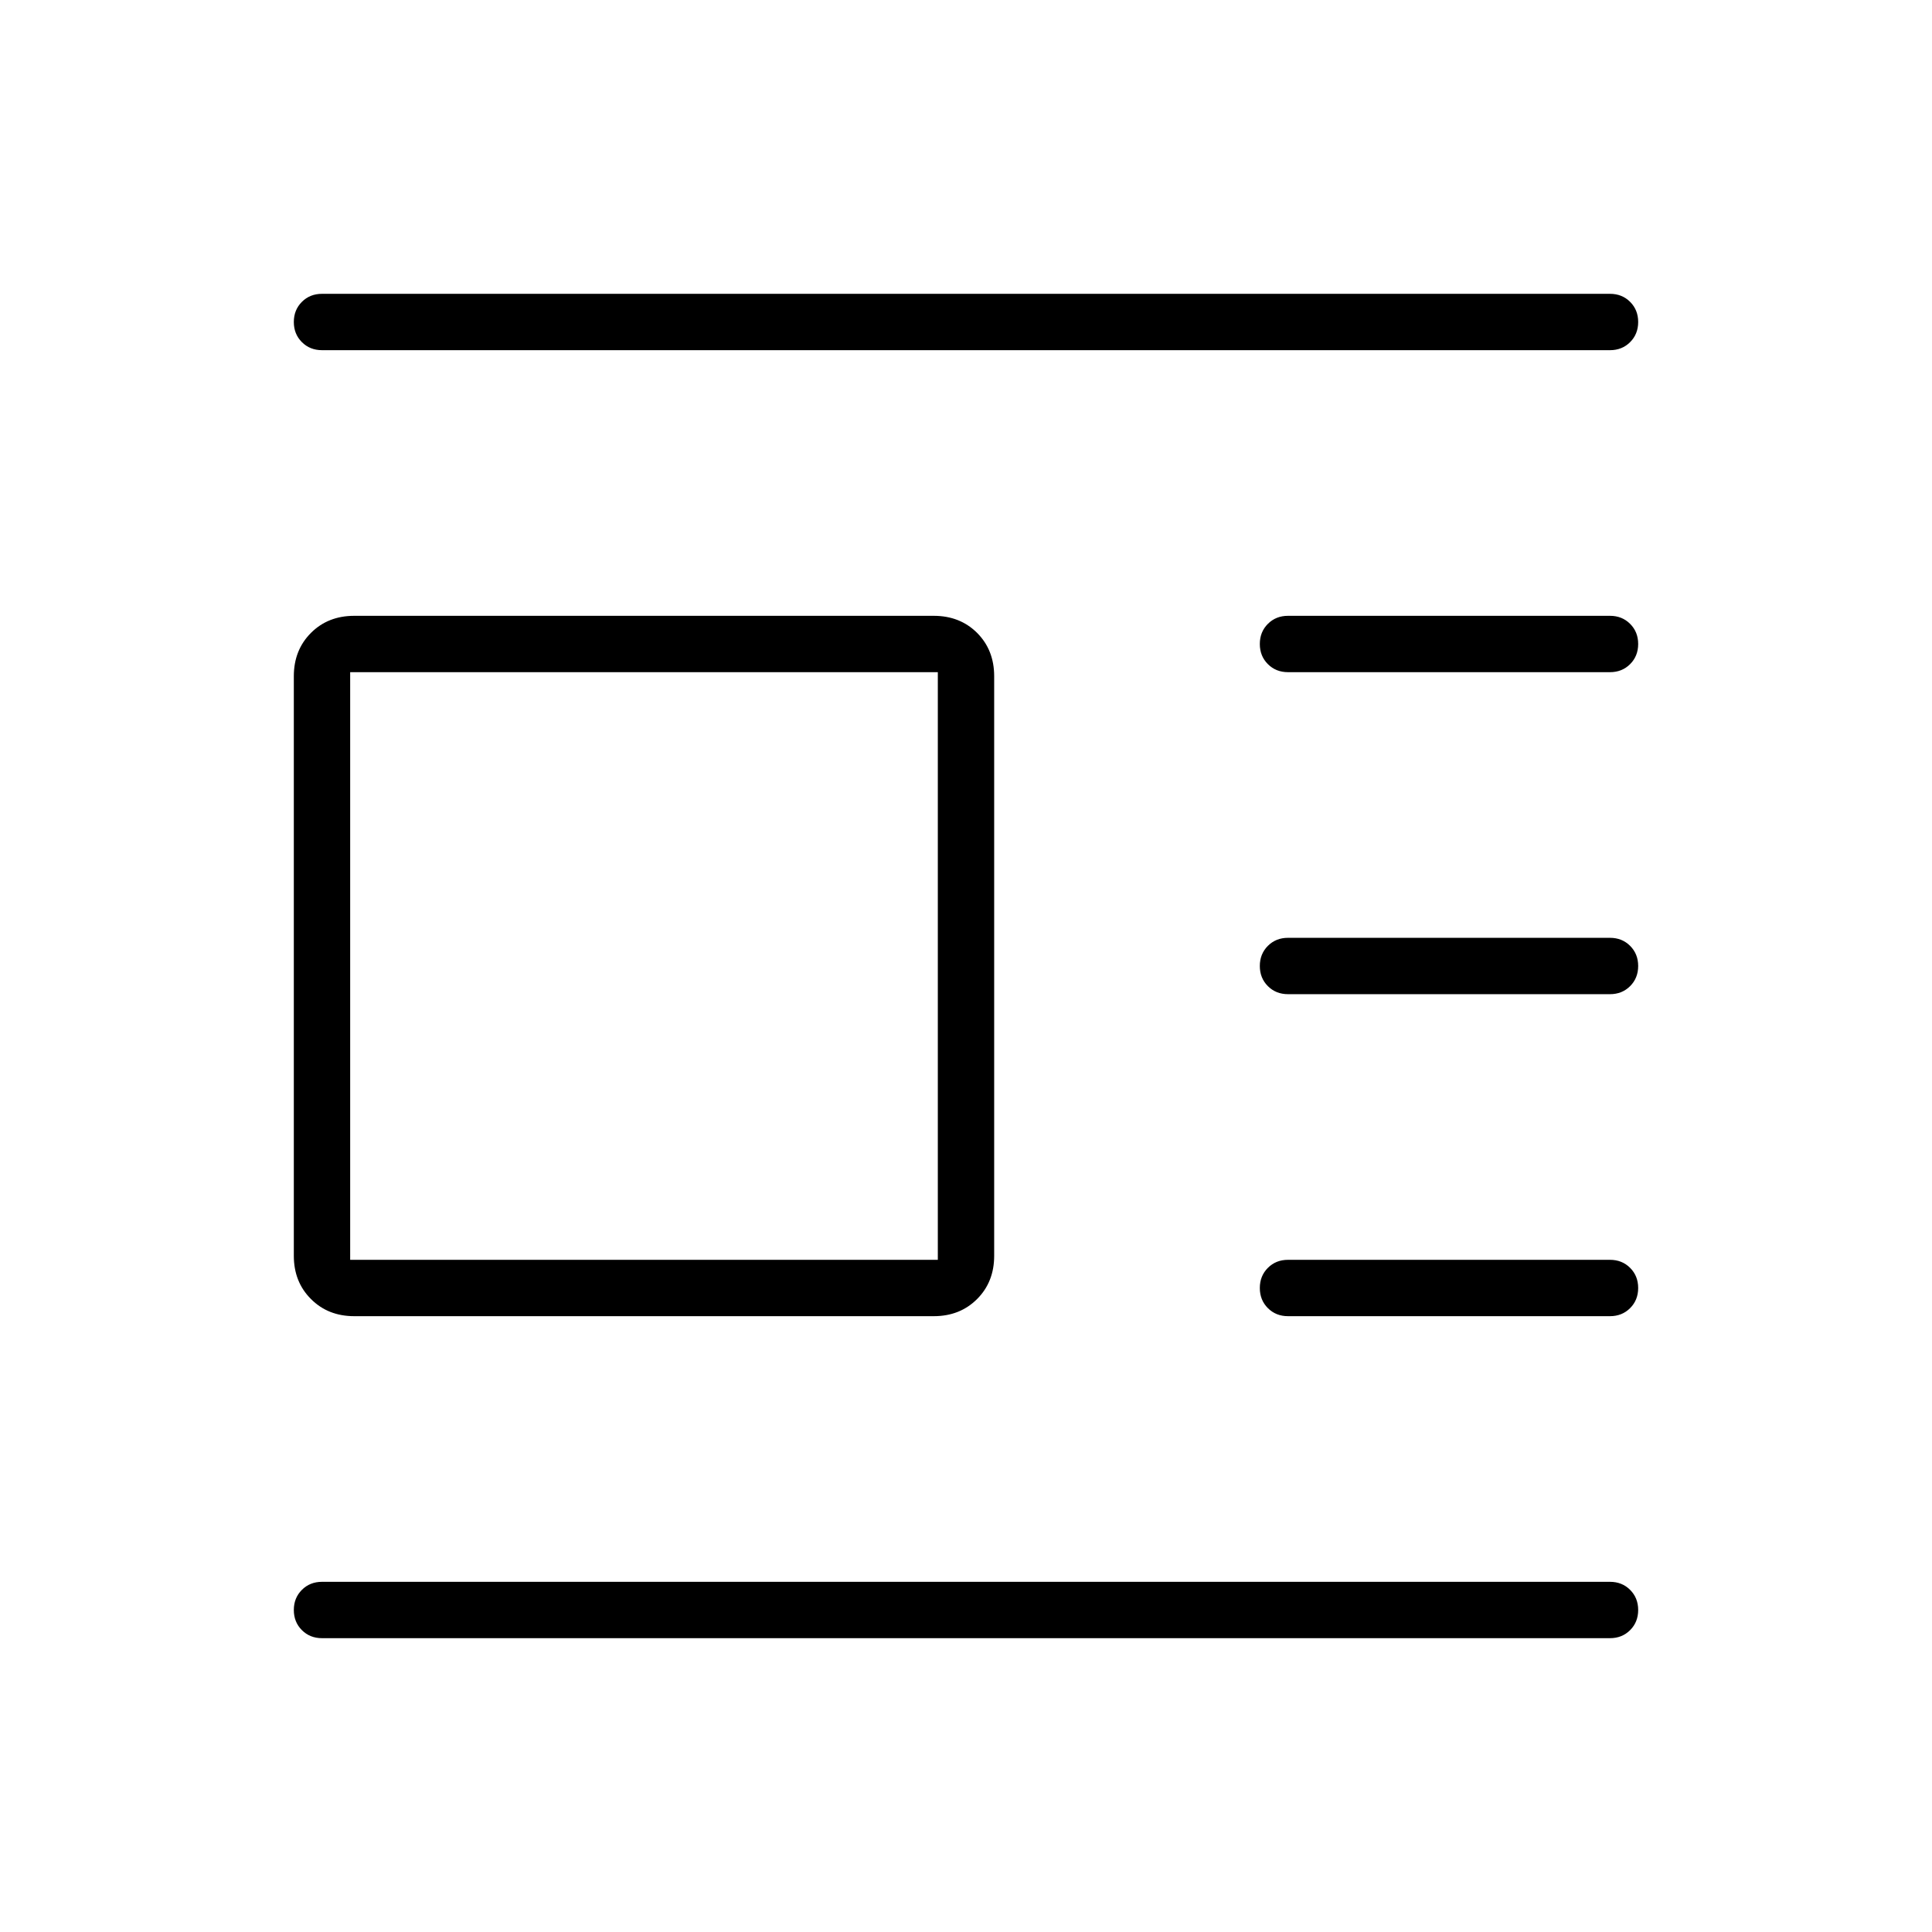 <svg xmlns="http://www.w3.org/2000/svg" height="24" width="24"><path d="M20 20.35H4q-.15 0-.25-.1t-.1-.25q0-.15.1-.25t.25-.1h16q.15 0 .25.1t.1.25q0 .15-.1.25t-.25.1Zm0-4h-4q-.15 0-.25-.1t-.1-.25q0-.15.1-.25t.25-.1h4q.15 0 .25.1t.1.25q0 .15-.1.25t-.25.1Zm0-4h-4q-.15 0-.25-.1t-.1-.25q0-.15.1-.25t.25-.1h4q.15 0 .25.1t.1.25q0 .15-.1.25t-.25.1Zm0-4h-4q-.15 0-.25-.1t-.1-.25q0-.15.1-.25t.25-.1h4q.15 0 .25.1t.1.25q0 .15-.1.25t-.25.1Zm0-4H4q-.15 0-.25-.1T3.65 4q0-.15.1-.25t.25-.1h16q.15 0 .25.1t.1.25q0 .15-.1.25t-.25.1Zm-8.4 12H4.4q-.325 0-.537-.213-.213-.212-.213-.537V8.4q0-.325.213-.538.212-.212.537-.212h7.2q.325 0 .538.212.212.213.212.538v7.2q0 .325-.212.537-.213.213-.538.213Zm.05-.7v-7.3h-7.3v7.3Z"/></svg>